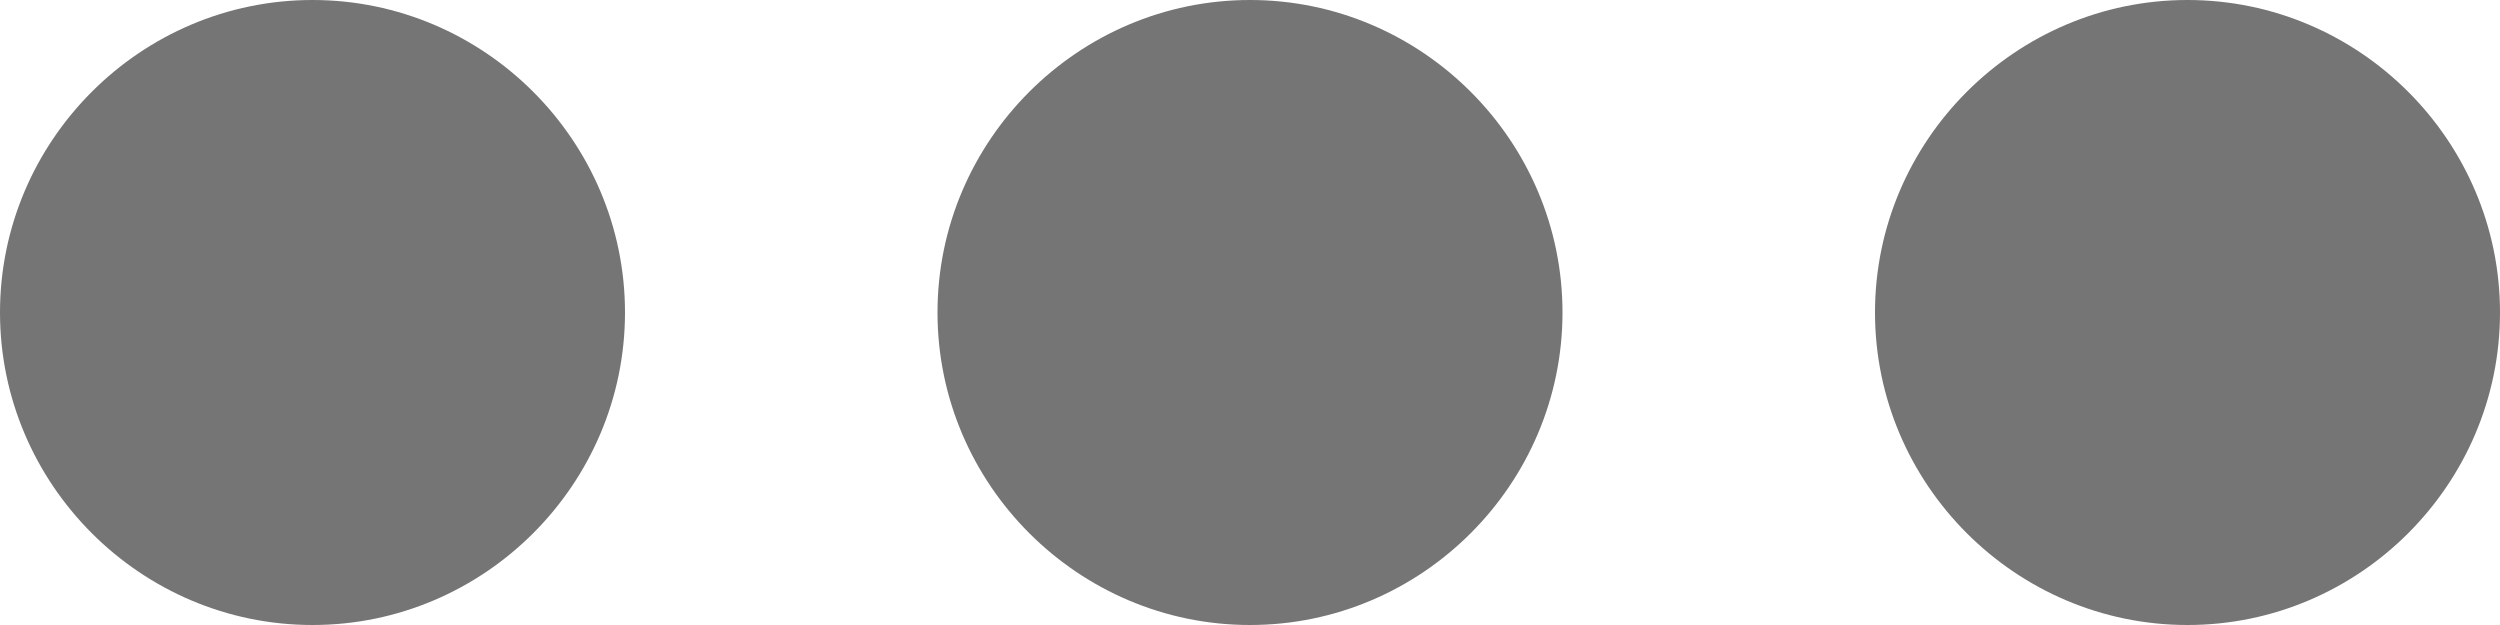 <svg width="16" height="4" viewBox="0 0 16 4" fill="none" xmlns="http://www.w3.org/2000/svg">
  <path fill-rule="evenodd" clip-rule="evenodd" d="M2 0C0.9 0 0 0.9 0 2C0 3.1 0.9 4 2 4C3.1 4 4 3.1 4 2C4 0.9 3.1 0 2 0ZM14 0C12.9 0 12 0.9 12 2C12 3.1 12.9 4 14 4C15.1 4 16 3.1 16 2C16 0.9 15.1 0 14 0ZM6 2C6 0.9 6.9 0 8 0C9.1 0 10 0.9 10 2C10 3.1 9.1 4 8 4C6.9 4 6 3.1 6 2Z" fill="black" fill-opacity="0.54"/>
</svg>
